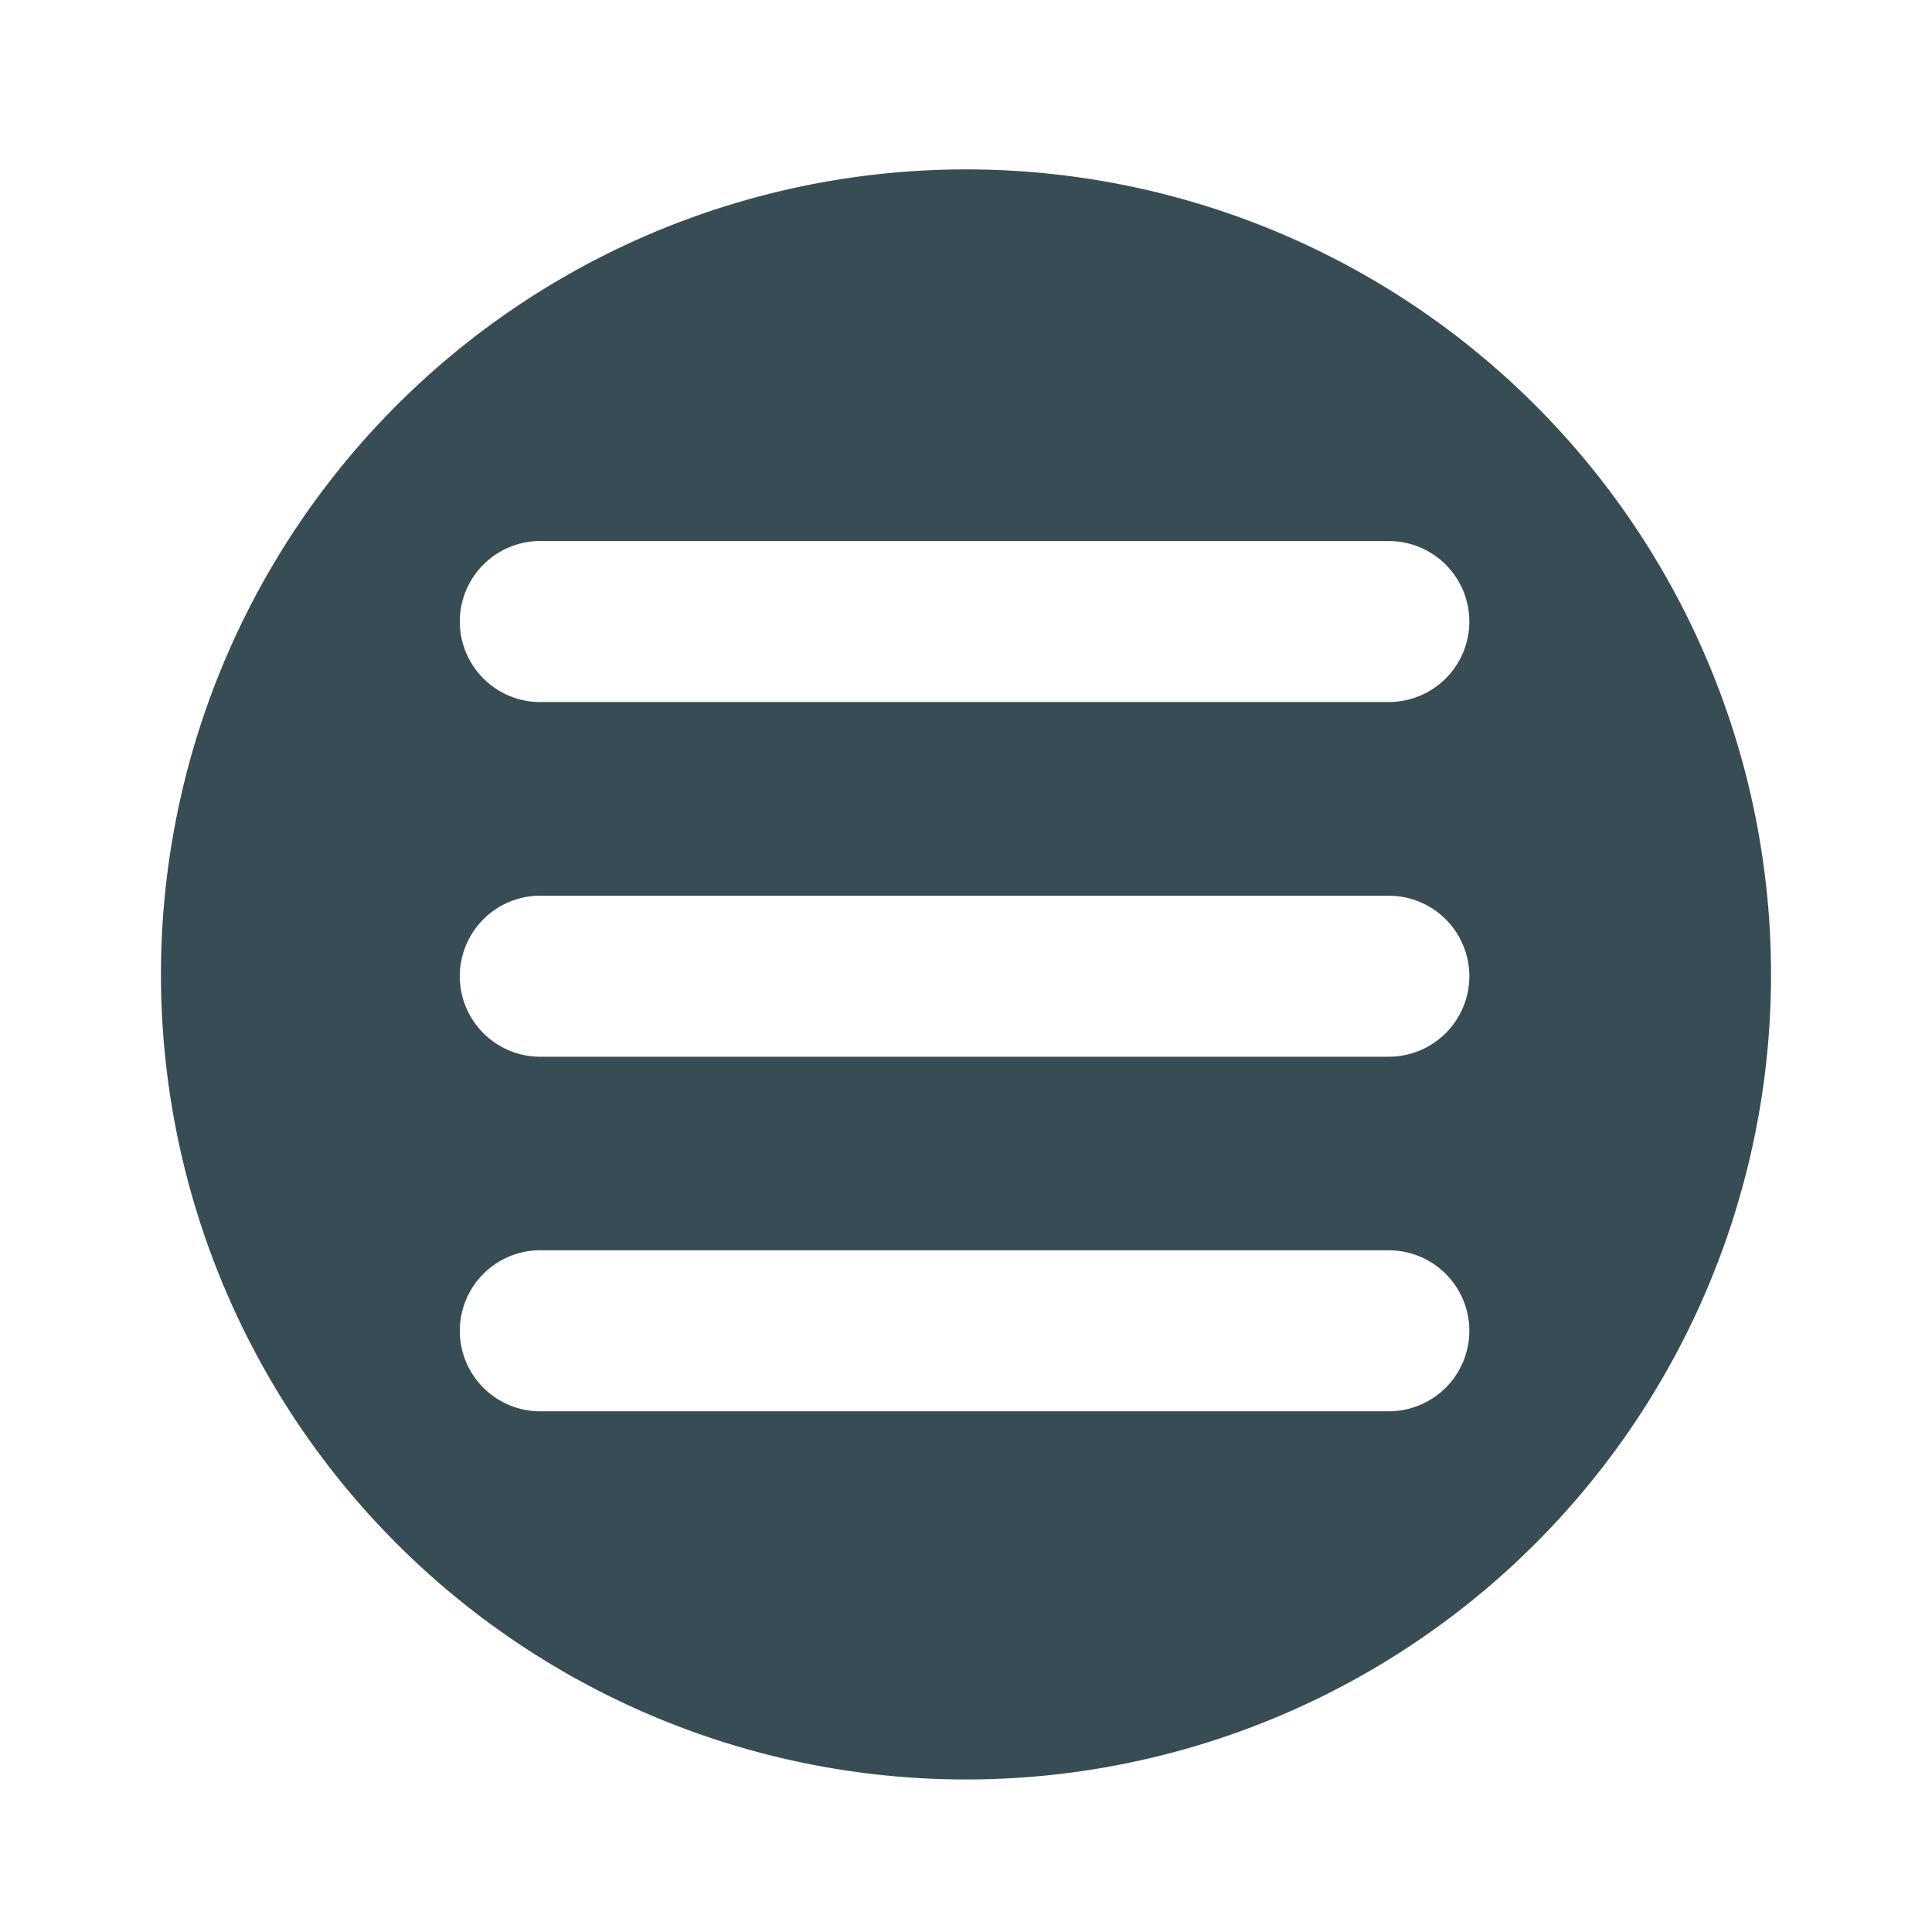 <svg fill="#384c56" height="800" viewBox="-1 0 19 19" width="800" xmlns="http://www.w3.org/2000/svg"><path d="m16.417 9.583a7.917 7.917 0 1 1 -7.917-7.917 7.917 7.917 0 0 1 7.917 7.917zm-2.967-3.47a.792.792 0 0 0 -.792-.792h-8.316a.792.792 0 1 0 0 1.583h8.316a.792.792 0 0 0 .792-.791zm0 3.487a.792.792 0 0 0 -.792-.791h-8.316a.792.792 0 1 0 0 1.583h8.316a.792.792 0 0 0 .792-.792zm0 3.487a.792.792 0 0 0 -.792-.791h-8.316a.792.792 0 1 0 0 1.583h8.316a.792.792 0 0 0 .792-.792z"/></svg>